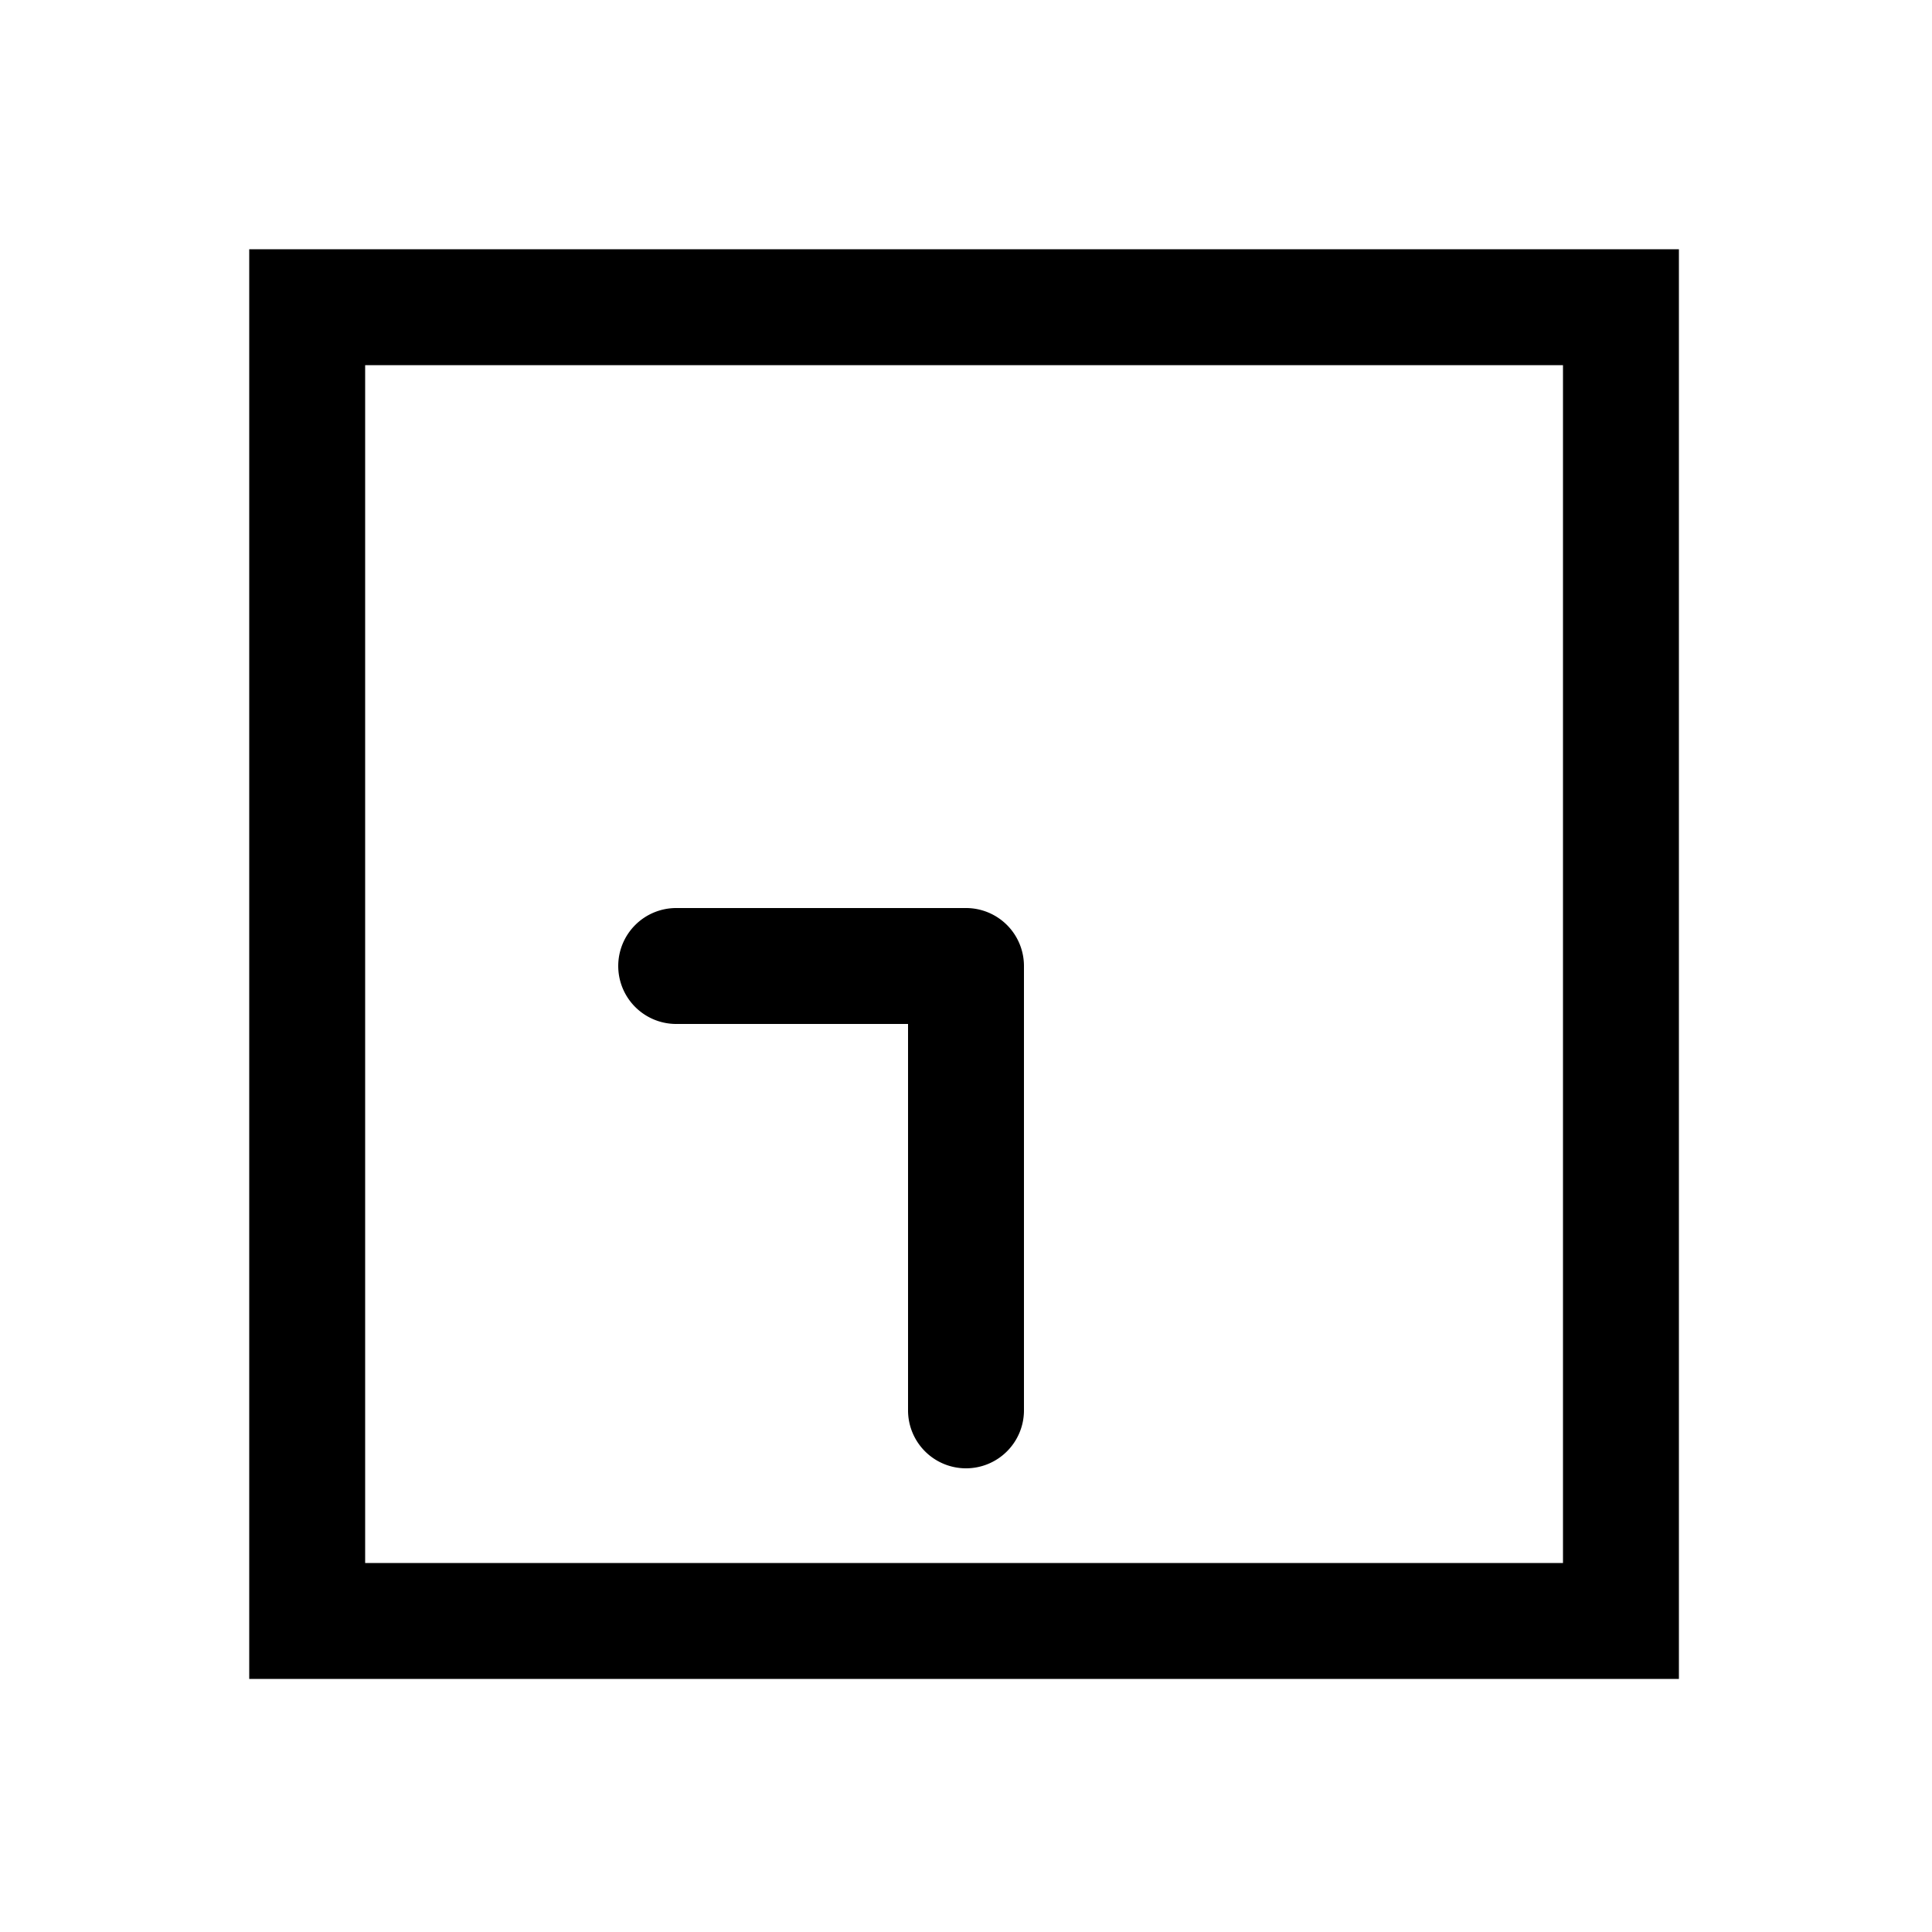<svg xmlns="http://www.w3.org/2000/svg" width="1000" height="1000" viewBox="0 0 1000 1000"><path d="M0-180a30 30 0 0 0-30 30v120h-200a30 30 0 0 0-30 30 30 30 0 0 0 30 30H0A30.003 30.003 0 0 0 30 0v-150a30 30 0 0 0-30-30Zm371-191h-740v740h740zm-60 60v620h-620v-620z" style="-inkscape-stroke:none" transform="rotate(-90 500 0)"/></svg>